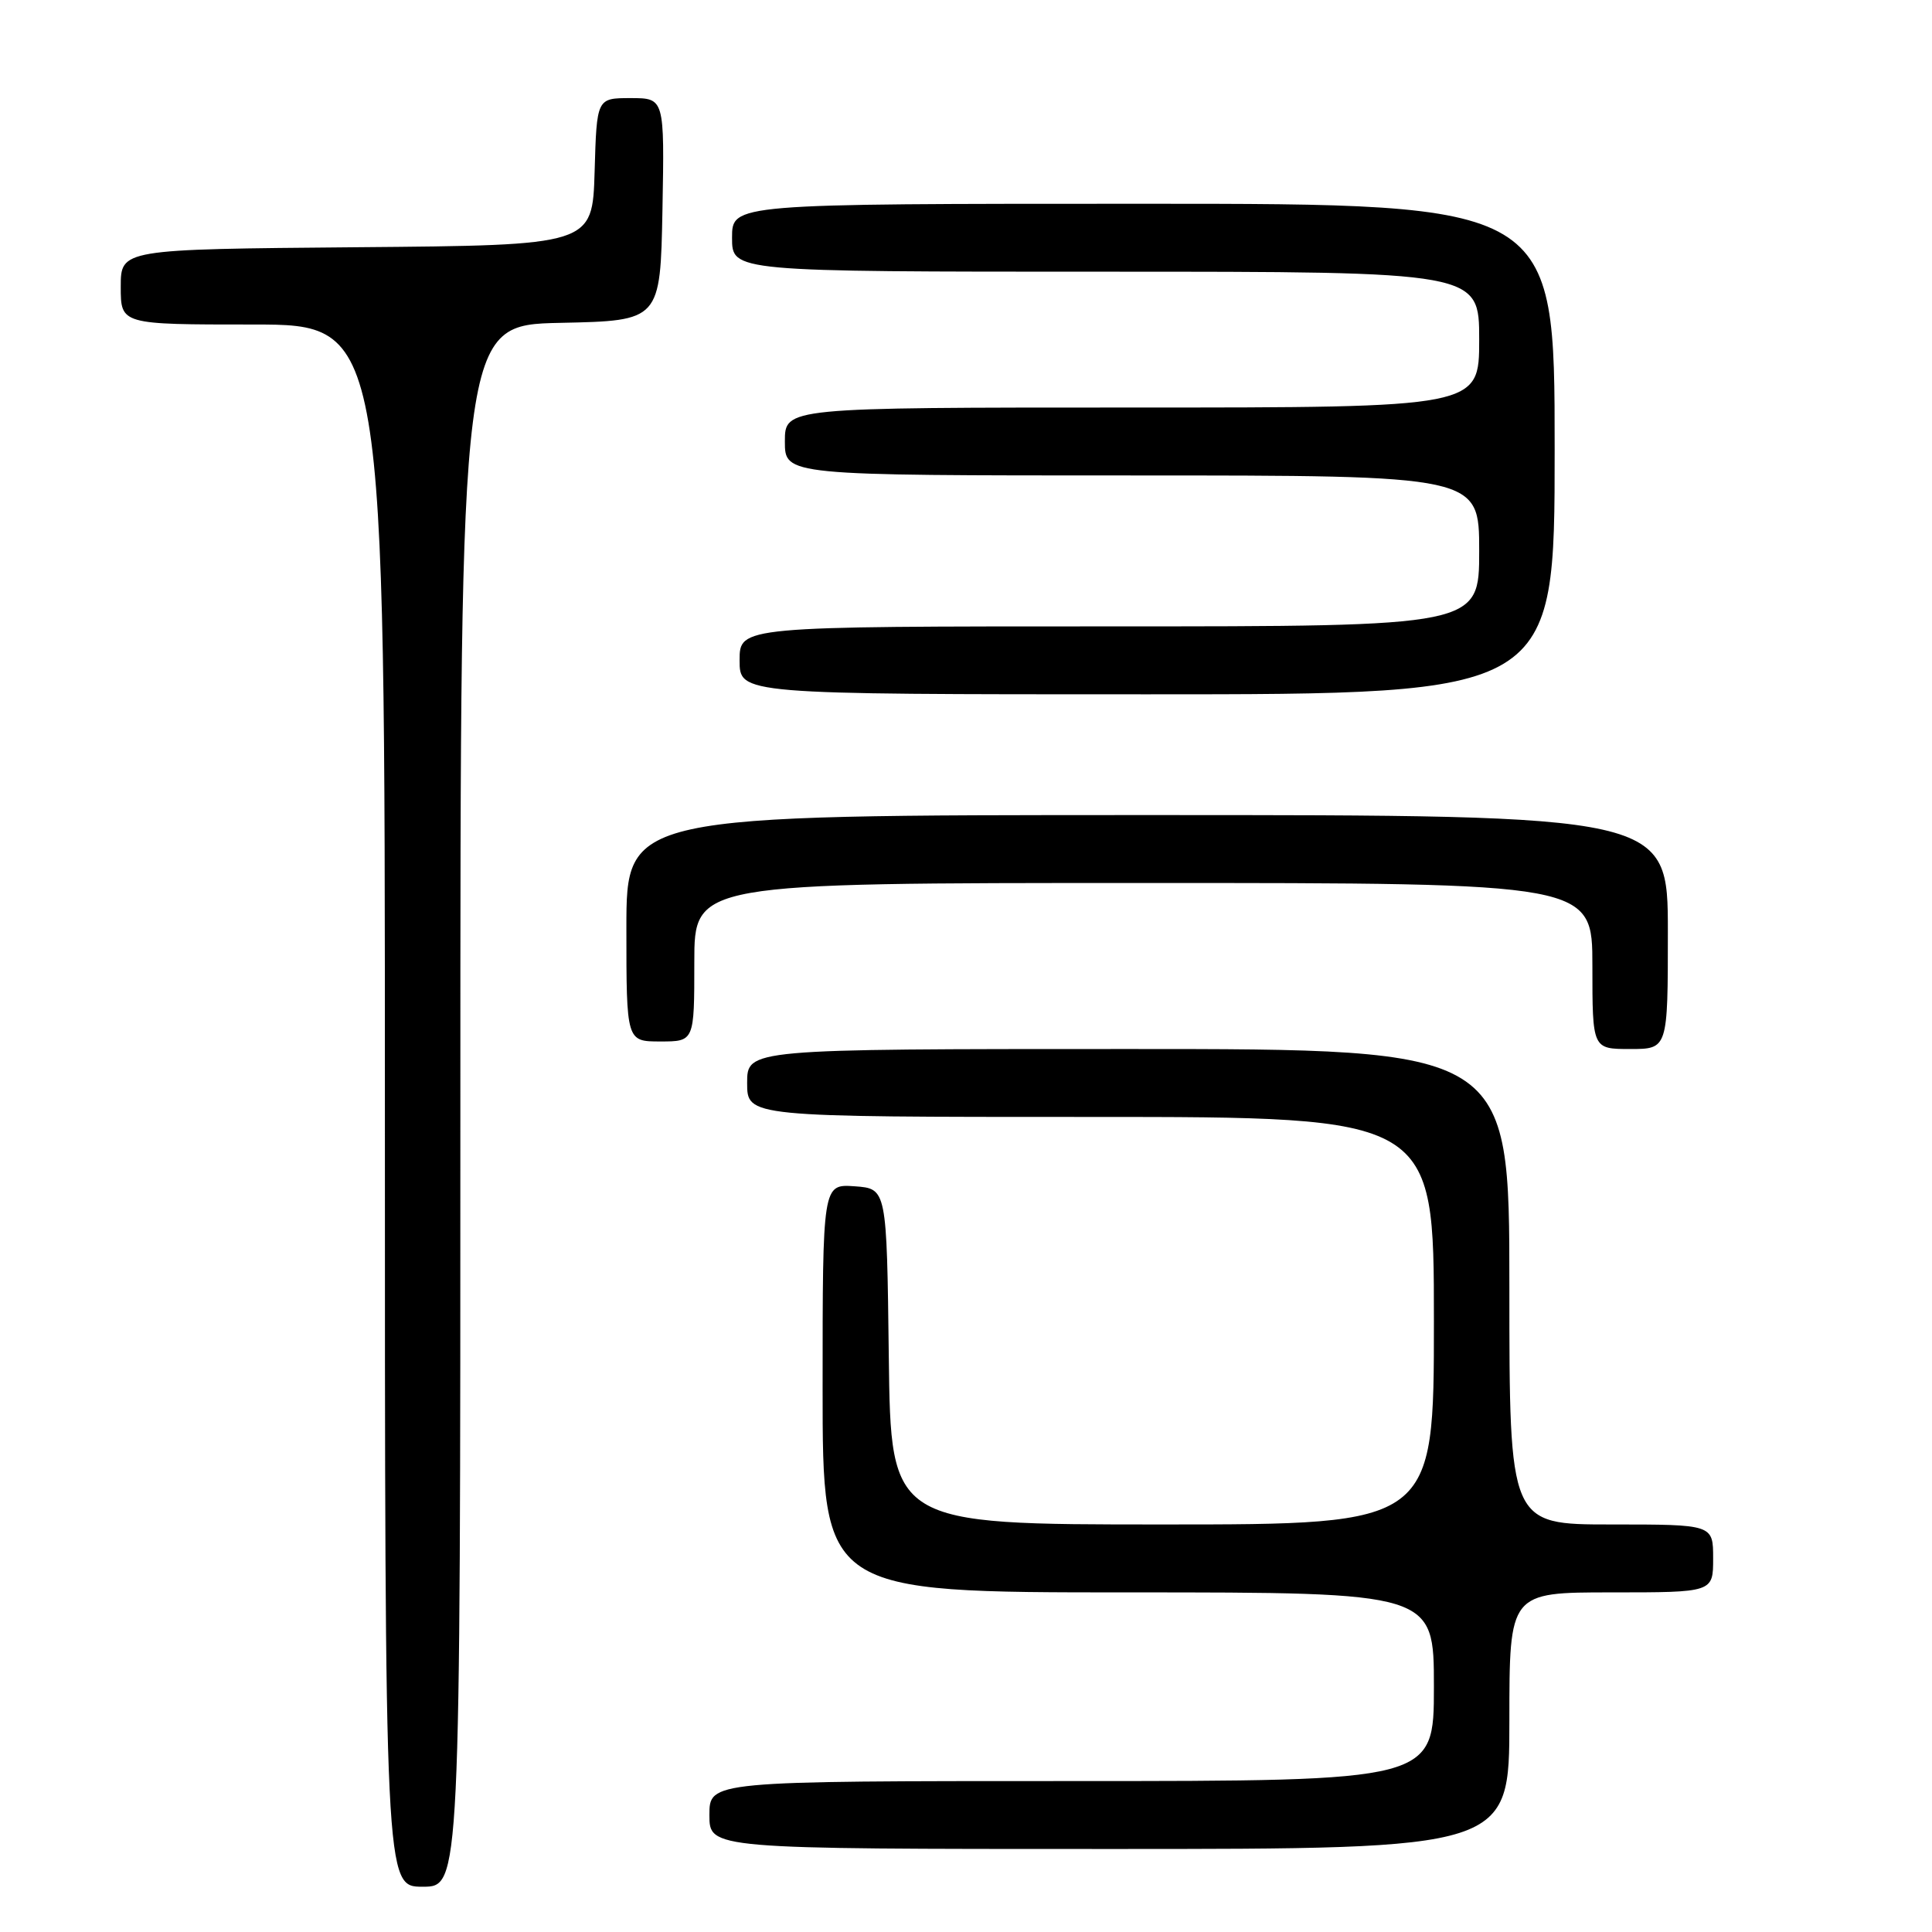 <?xml version="1.0" encoding="UTF-8" standalone="no"?>
<!DOCTYPE svg PUBLIC "-//W3C//DTD SVG 1.1//EN" "http://www.w3.org/Graphics/SVG/1.1/DTD/svg11.dtd" >
<svg xmlns="http://www.w3.org/2000/svg" xmlns:xlink="http://www.w3.org/1999/xlink" version="1.1" viewBox="0 0 256 256">
 <g >
 <path fill="currentColor"
d=" M 61.00 146.53 C 61.00 43.06 61.00 43.06 74.25 42.78 C 87.50 42.50 87.50 42.50 87.78 27.75 C 88.05 13.00 88.05 13.00 83.56 13.00 C 79.07 13.00 79.07 13.00 78.79 22.75 C 78.50 32.50 78.50 32.50 47.25 32.76 C 16.00 33.03 16.00 33.03 16.00 38.01 C 16.00 43.00 16.00 43.00 33.50 43.00 C 51.00 43.00 51.00 43.00 51.00 146.50 C 51.00 250.00 51.00 250.00 56.00 250.00 C 61.00 250.00 61.00 250.00 61.00 146.53 Z  M 200.00 228.00 C 200.00 211.00 200.00 211.00 213.50 211.00 C 227.00 211.00 227.00 211.00 227.00 206.50 C 227.00 202.00 227.00 202.00 213.50 202.00 C 200.00 202.00 200.00 202.00 200.00 170.50 C 200.00 139.00 200.00 139.00 149.50 139.00 C 99.00 139.00 99.00 139.00 99.00 143.50 C 99.00 148.00 99.00 148.00 144.50 148.00 C 190.00 148.00 190.00 148.00 190.00 175.00 C 190.00 202.00 190.00 202.00 154.02 202.00 C 118.04 202.00 118.04 202.00 117.77 179.75 C 117.50 157.50 117.50 157.50 113.25 157.19 C 109.00 156.89 109.00 156.89 109.00 183.94 C 109.00 211.00 109.00 211.00 149.50 211.00 C 190.00 211.00 190.00 211.00 190.00 223.50 C 190.00 236.00 190.00 236.00 142.00 236.00 C 94.00 236.00 94.00 236.00 94.00 240.50 C 94.00 245.00 94.00 245.00 147.00 245.00 C 200.00 245.00 200.00 245.00 200.00 228.00 Z  M 221.00 123.50 C 221.00 108.00 221.00 108.00 152.00 108.00 C 83.00 108.00 83.00 108.00 83.00 123.00 C 83.00 138.00 83.00 138.00 87.50 138.00 C 92.00 138.00 92.00 138.00 92.00 127.50 C 92.00 117.00 92.00 117.00 151.50 117.00 C 211.00 117.00 211.00 117.00 211.00 128.00 C 211.00 139.00 211.00 139.00 216.00 139.00 C 221.00 139.00 221.00 139.00 221.00 123.50 Z  M 206.00 59.50 C 206.00 27.00 206.00 27.00 151.50 27.00 C 97.00 27.00 97.00 27.00 97.00 31.50 C 97.00 36.00 97.00 36.00 146.50 36.00 C 196.00 36.00 196.00 36.00 196.00 45.00 C 196.00 54.00 196.00 54.00 150.00 54.00 C 104.00 54.00 104.00 54.00 104.00 58.50 C 104.00 63.00 104.00 63.00 150.00 63.00 C 196.00 63.00 196.00 63.00 196.00 73.00 C 196.00 83.00 196.00 83.00 147.00 83.00 C 98.00 83.00 98.00 83.00 98.00 87.50 C 98.00 92.00 98.00 92.00 152.00 92.00 C 206.00 92.00 206.00 92.00 206.00 59.50 Z "/>
</g>
</svg>
